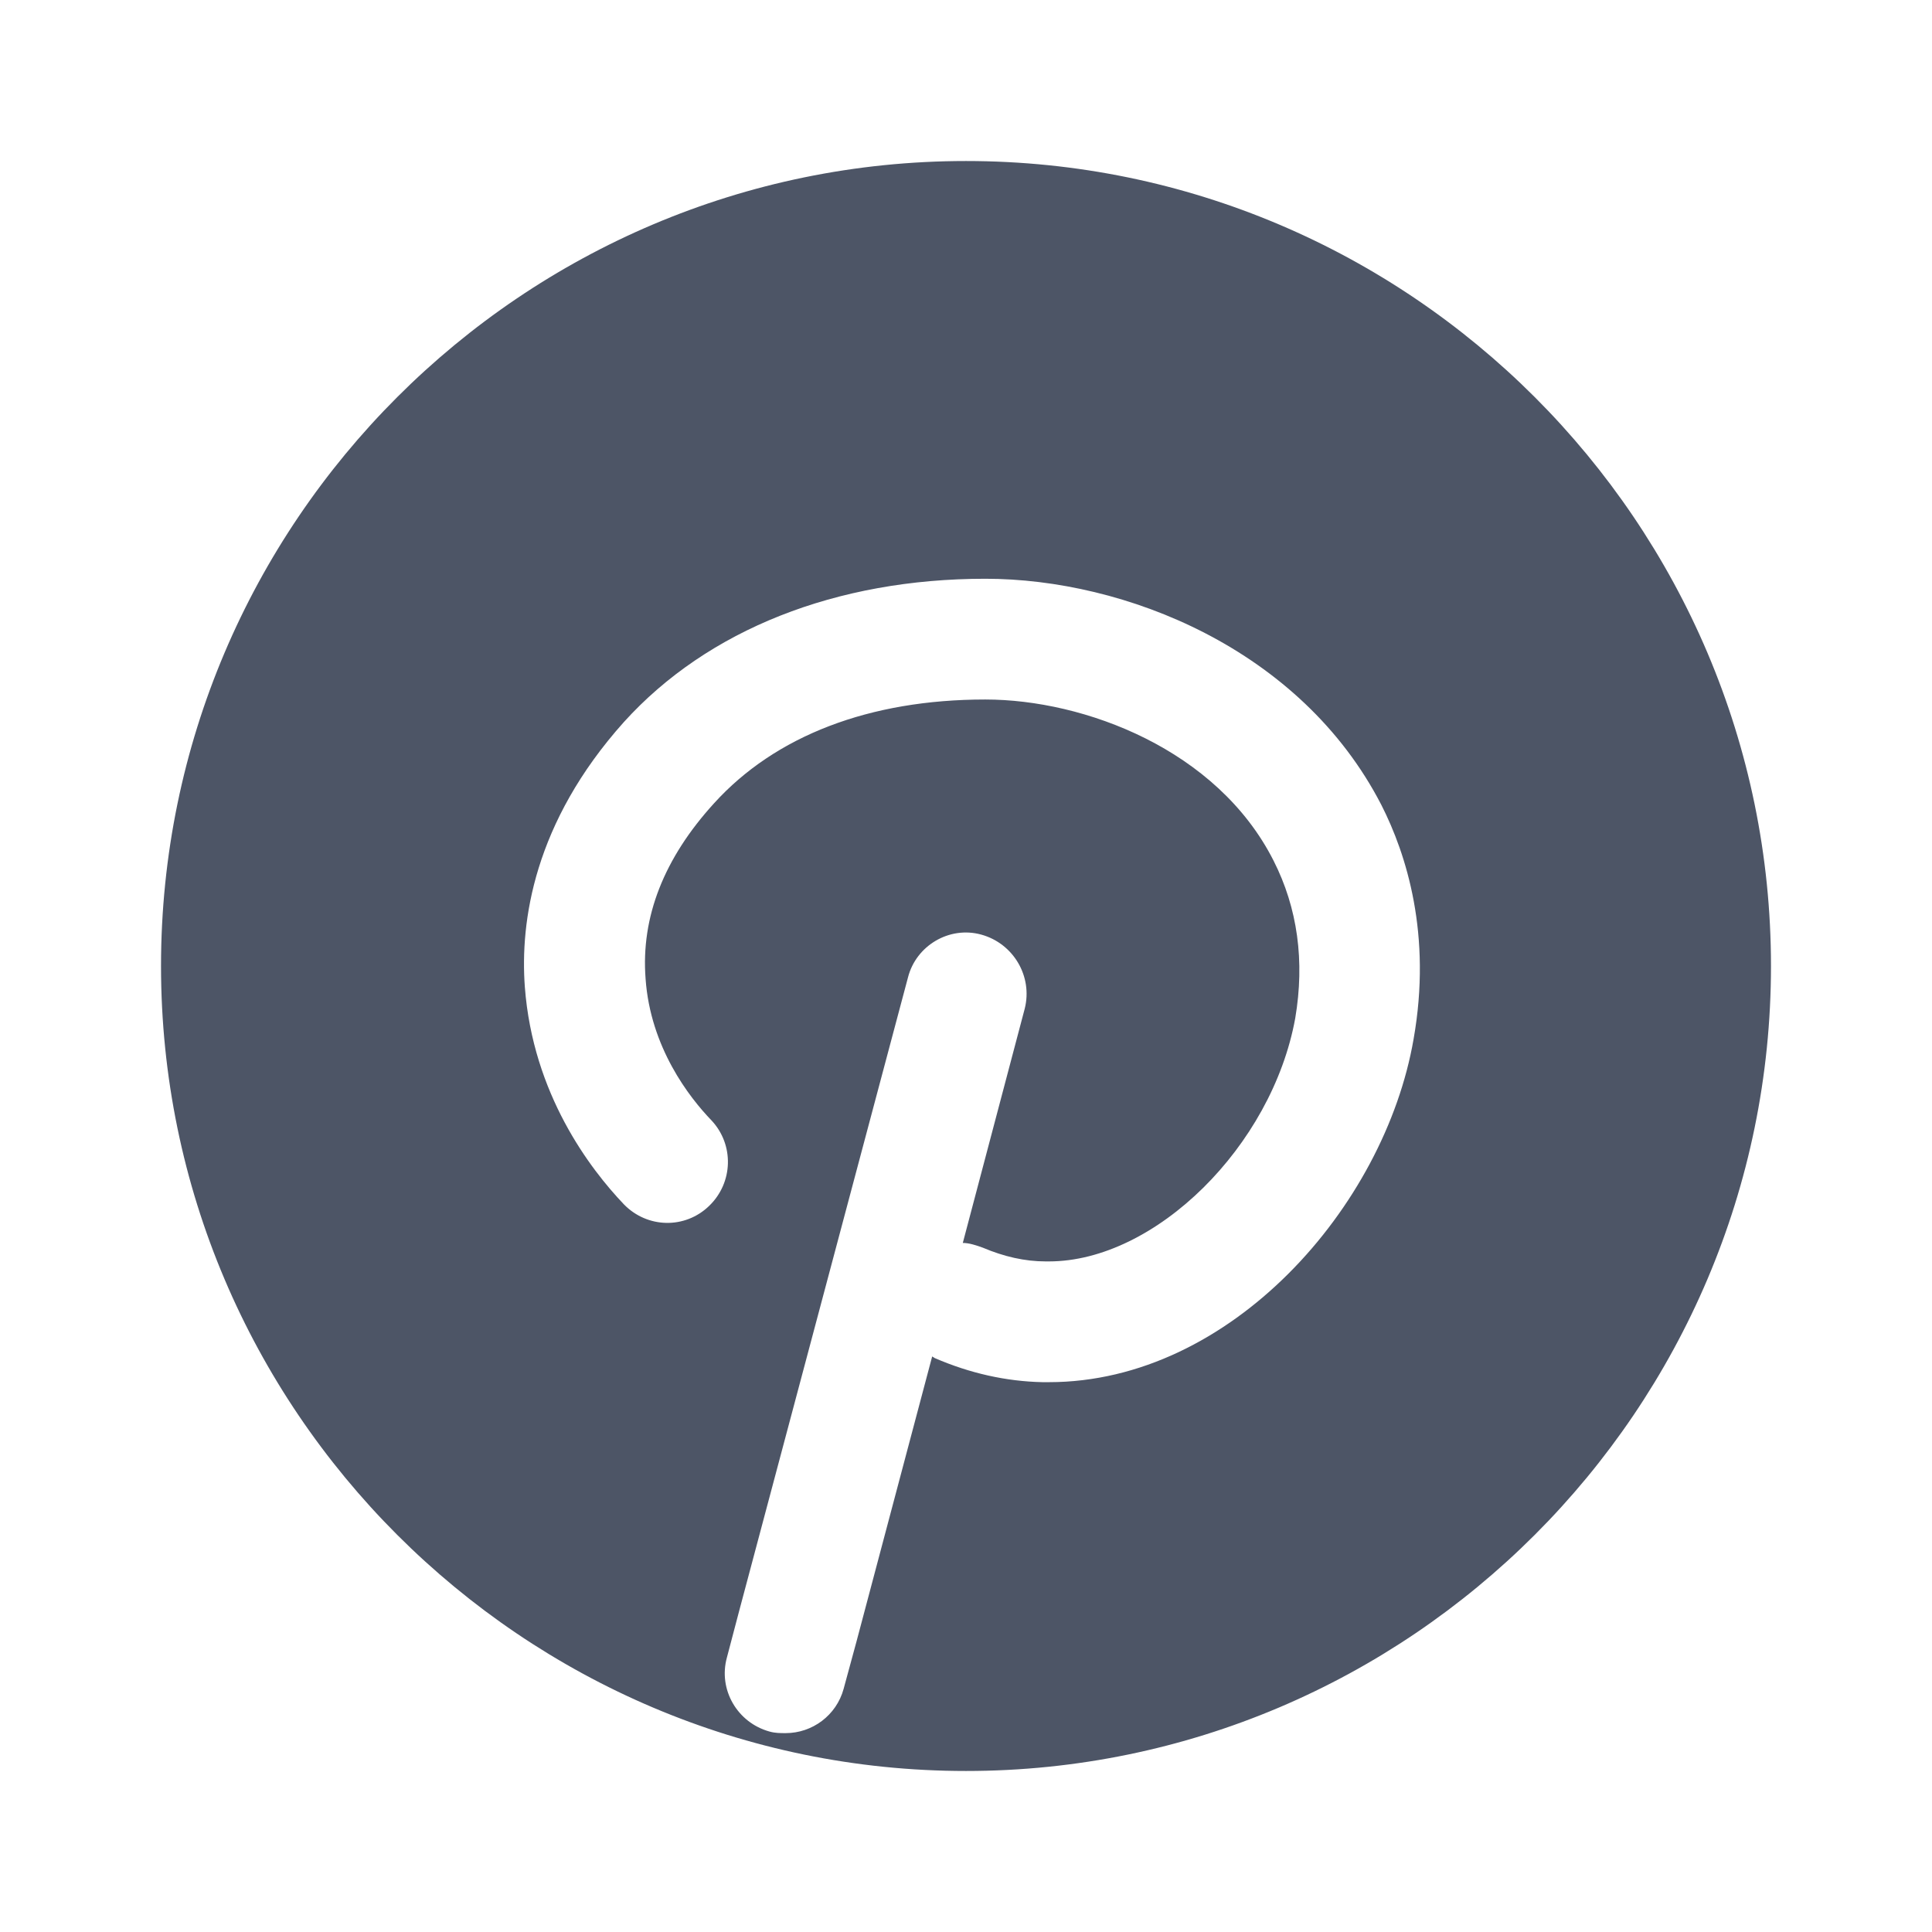 <svg width="32" height="32" viewBox="0 0 32 32" fill="none" xmlns="http://www.w3.org/2000/svg">
<g id="Pinterest">
<path id="Vector" d="M16 2.667C8.653 2.667 2.667 8.653 2.667 16C2.667 23.346 8.653 29.333 16 29.333C23.346 29.333 29.333 23.346 29.333 16C29.333 8.653 23.346 2.667 16 2.667ZM13.973 27.973C13.853 28.413 13.453 28.706 13.013 28.706C12.92 28.706 12.84 28.706 12.746 28.68C12.213 28.533 11.893 27.986 12.04 27.453L12.24 26.693L15.04 16.186C15.173 15.666 15.72 15.333 16.253 15.48C16.787 15.627 17.107 16.173 16.973 16.706L15.947 20.587C16.053 20.587 16.173 20.627 16.28 20.666C16.627 20.813 16.973 20.893 17.32 20.893H17.373C19.133 20.893 21.067 18.986 21.453 16.866C21.613 15.92 21.493 15.04 21.093 14.253C20.16 12.413 17.96 11.586 16.32 11.586C14.4 11.586 12.84 12.187 11.826 13.306C11 14.213 10.613 15.187 10.693 16.213C10.773 17.346 11.413 18.173 11.787 18.56C12.16 18.96 12.146 19.587 11.746 19.973C11.347 20.36 10.72 20.346 10.333 19.947C9.773 19.36 8.826 18.12 8.693 16.346C8.613 15.267 8.84 13.627 10.333 11.96C11.72 10.427 13.853 9.586 16.32 9.586C18.627 9.586 21.547 10.746 22.88 13.333C23.293 14.146 23.72 15.48 23.413 17.213C22.933 19.986 20.387 22.893 17.373 22.893H17.267C16.666 22.88 16.067 22.747 15.48 22.493C15.466 22.48 15.453 22.48 15.44 22.466L14.187 27.186L13.973 27.973Z" fill="#4D5566"/>
</g>
</svg>
